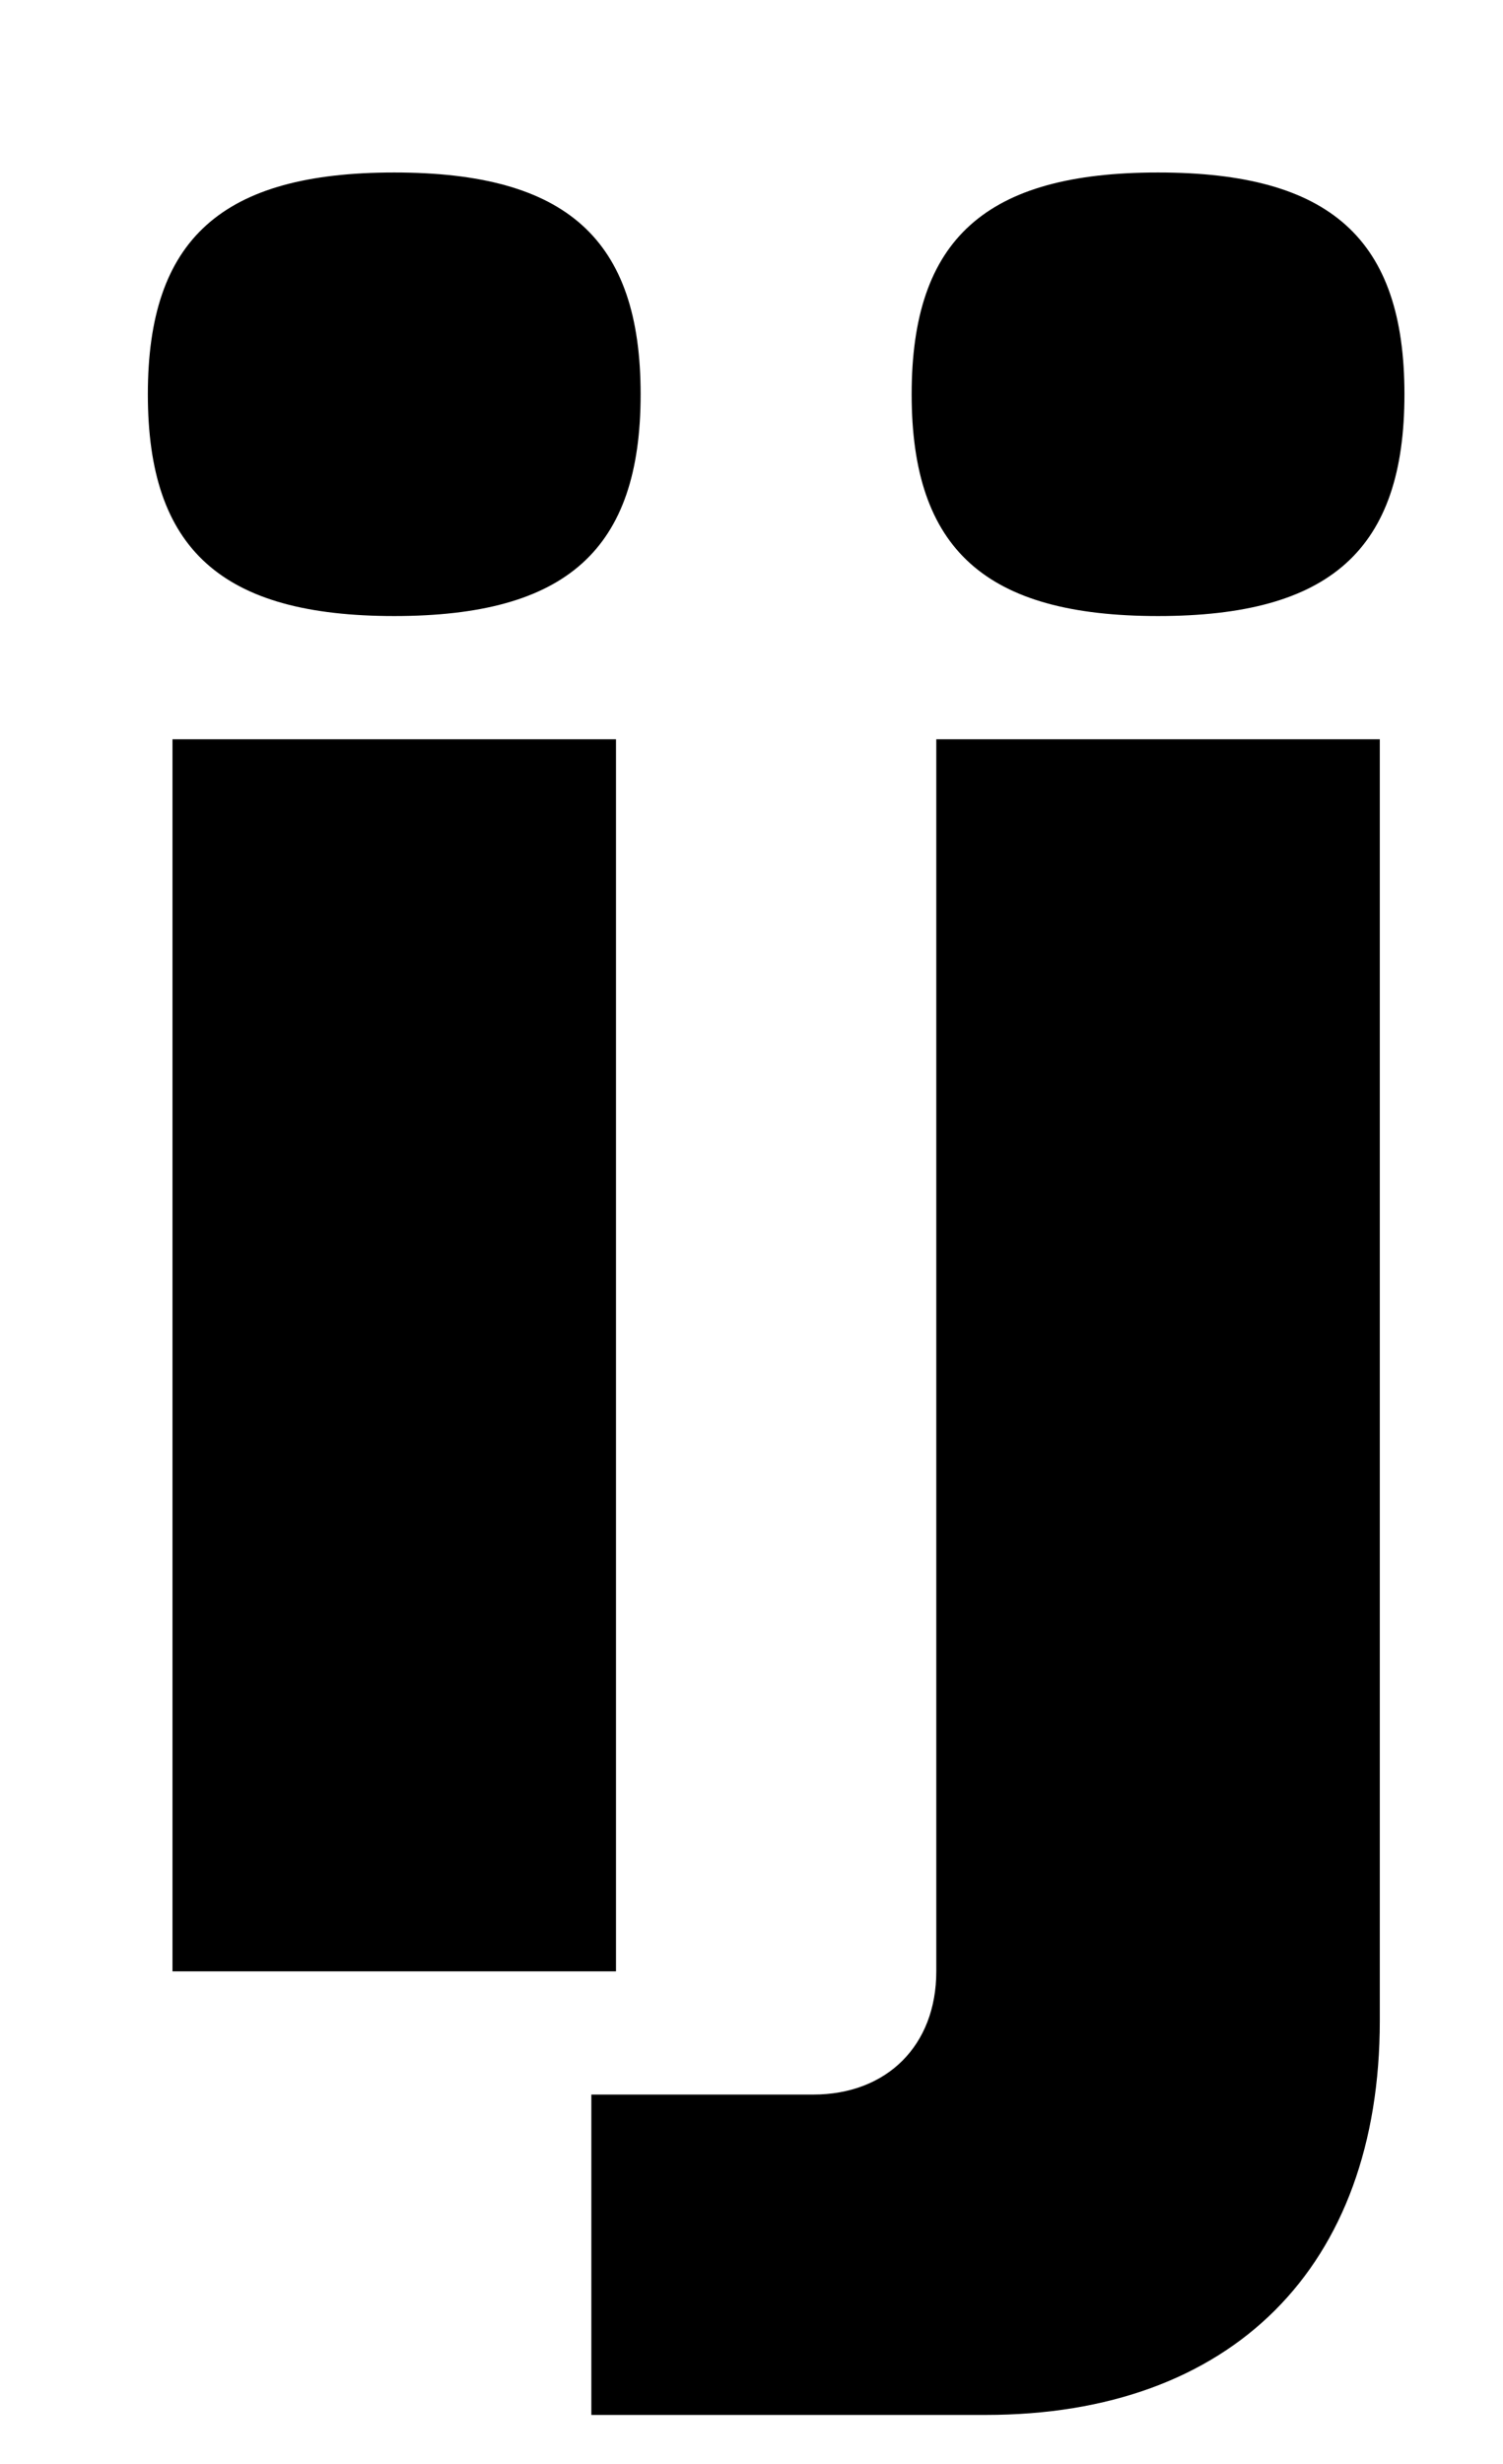 <?xml version="1.0" standalone="no"?>
<!DOCTYPE svg PUBLIC "-//W3C//DTD SVG 1.1//EN" "http://www.w3.org/Graphics/SVG/1.1/DTD/svg11.dtd" >
<svg xmlns="http://www.w3.org/2000/svg" xmlns:xlink="http://www.w3.org/1999/xlink" version="1.1" viewBox="-10 0 610 1000">
  <g transform="matrix(1 0 0 -1 0 800)">
   <path fill="currentColor"
d="M240 0h-180v500h180v-500zM320 -50c30 0 50 20 50 50v500h180v-520c0 -100 -60 -160 -160 -160h-160v130h90zM150 730c70 0 100 -27 100 -90s-30 -90 -100 -90s-100 27 -100 90s30 90 100 90zM460 730c70 0 100 -27 100 -90s-30 -90 -100 -90s-100 27 -100 90
s30 90 100 90z" />
  </g>

</svg>
